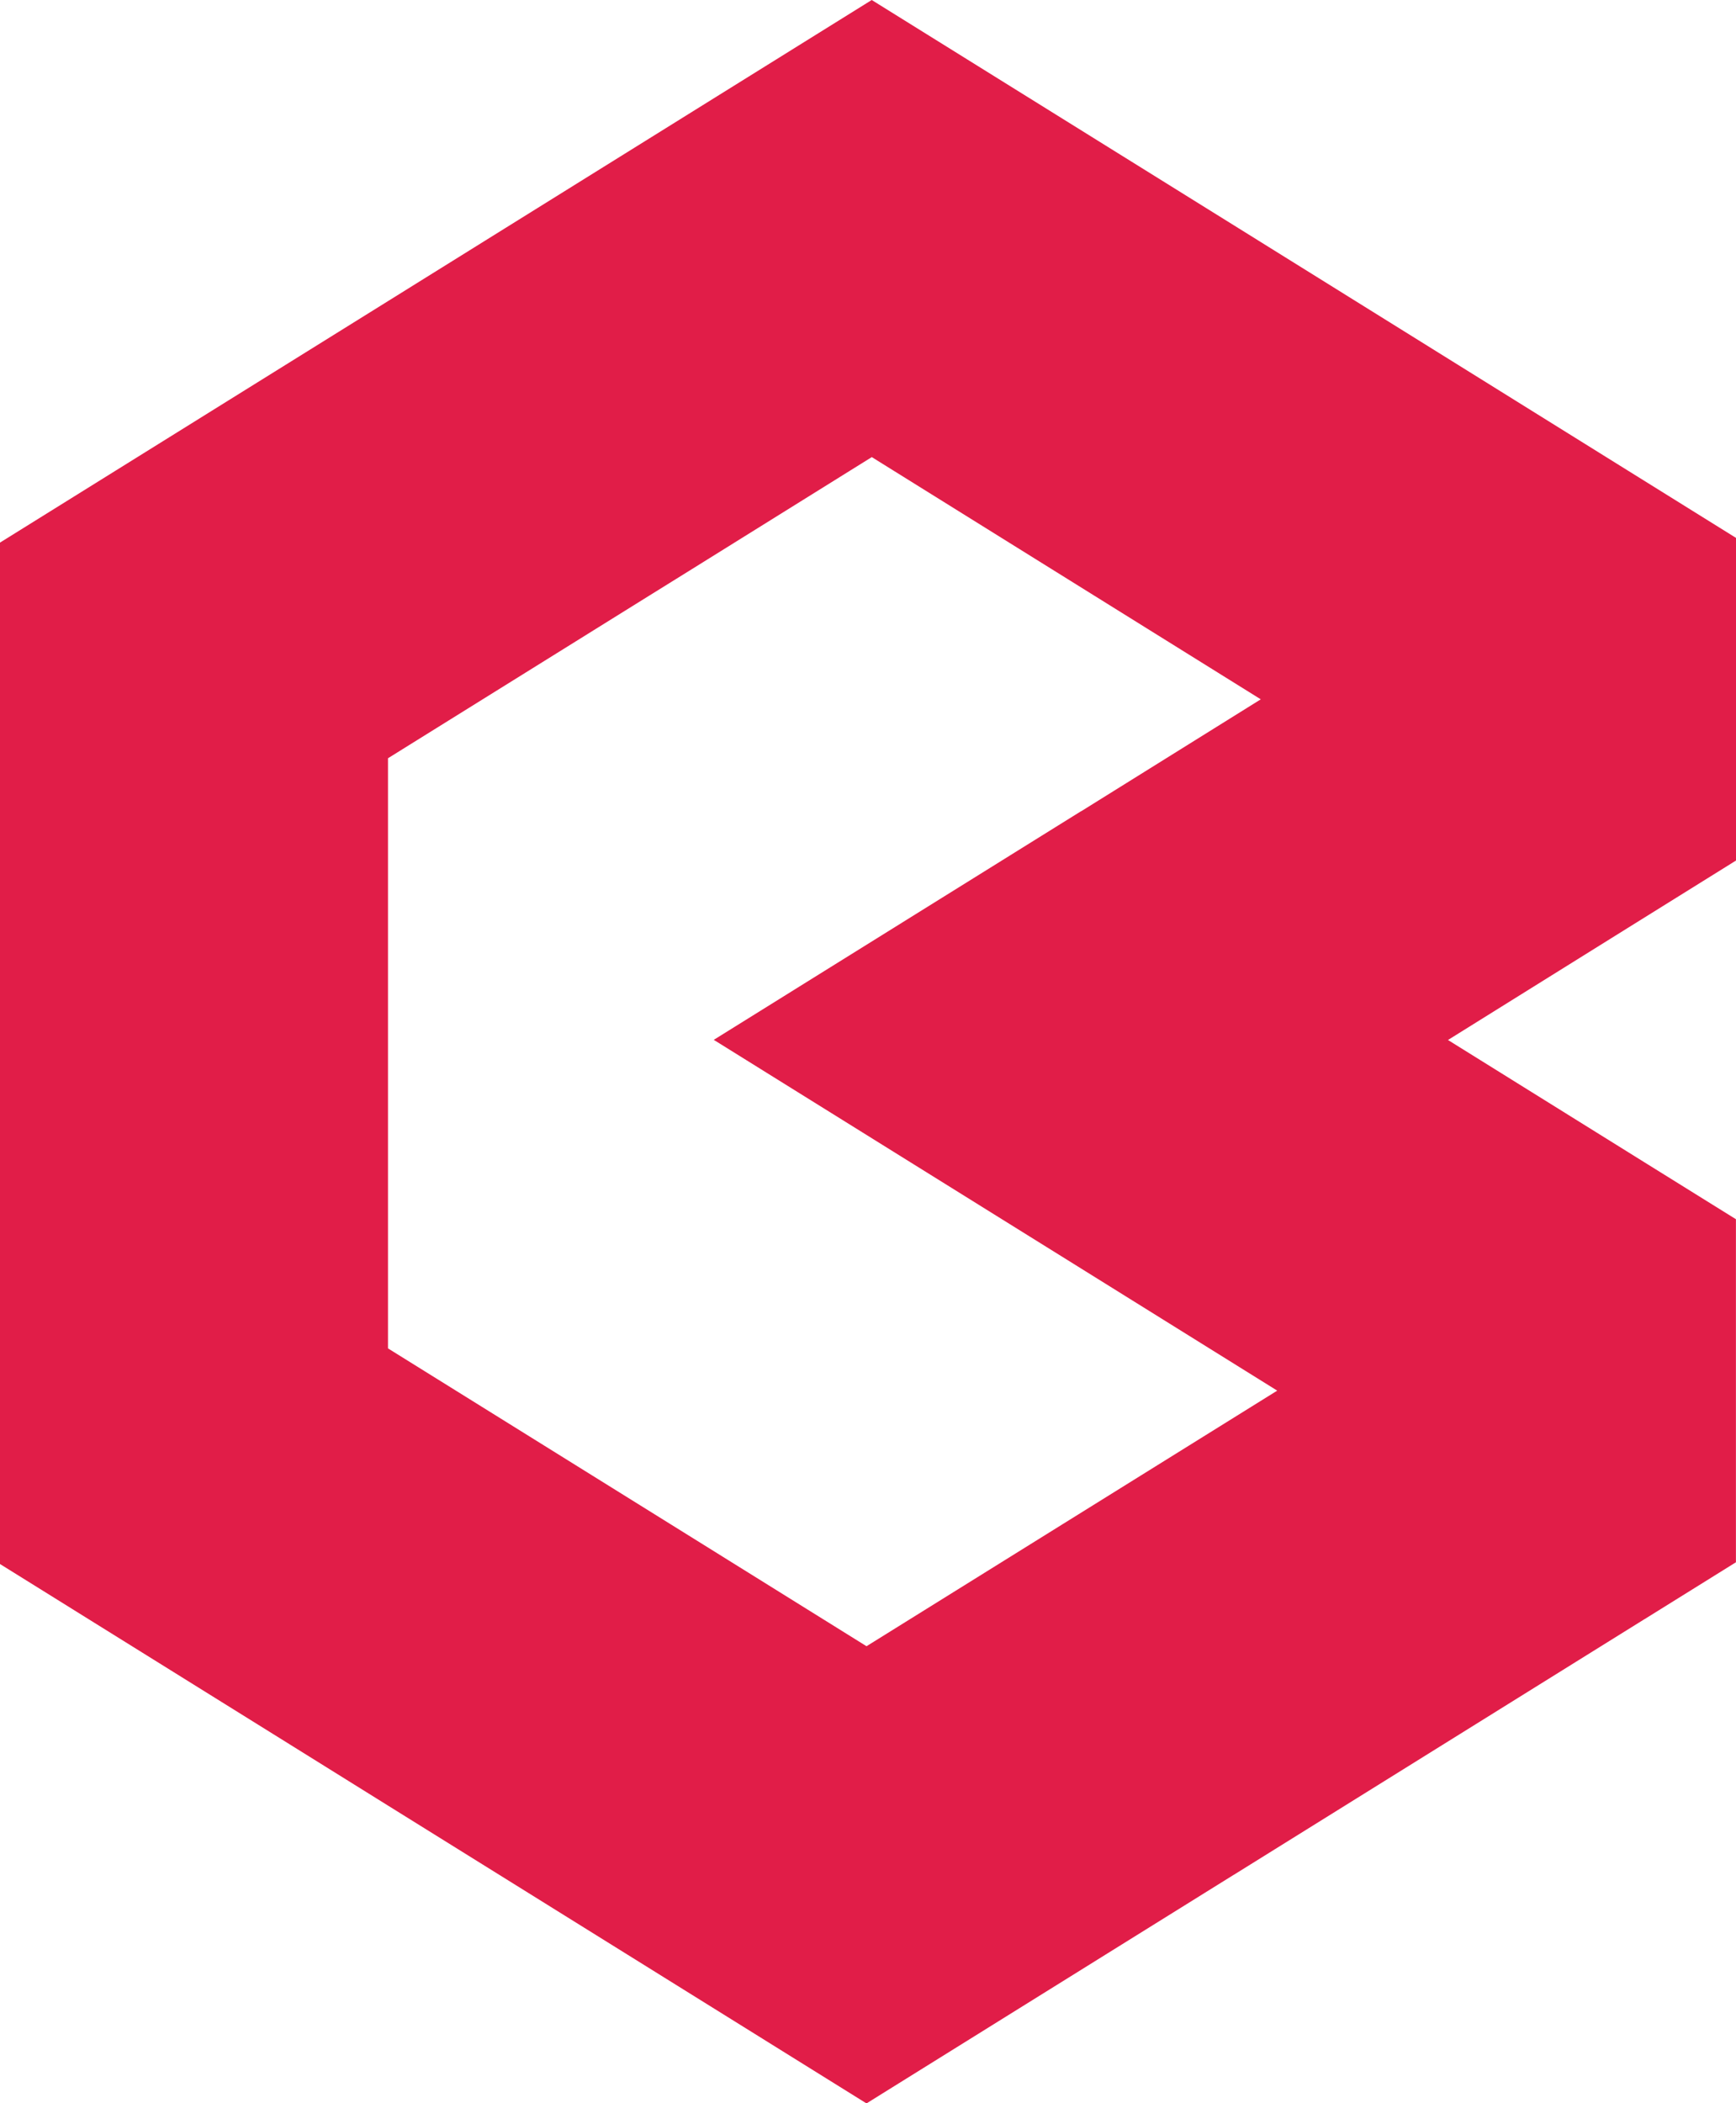 <svg xmlns="http://www.w3.org/2000/svg" version="1.1" xmlns:xlink="http://www.w3.org/1999/xlink" xmlns:svgjs="http://svgjs.dev/svgjs" width="246.94" height="299.14"><svg xmlns="http://www.w3.org/2000/svg" viewBox="0 0 246.94 299.14">
  <g>
    <path fill="#e11d48" d="m246.94,122.38v-45.88l-15.36-9.56-55.35-34.45L124,0l-52.22,32.5-16.58,10.32L0,77.17v145.27l43.11,26.83,12.09,7.53,15.83,9.85,52.22,32.5h.01l52.22-32.5h.01l58.4-36.35h.01l13.03-8.11v-48.79l-13.04-8.11-27.92-17.38,25.58-15.94,15.37-9.57Zm-93.18-6.99h-.01l-52.22,32.5,52.22,32.5,27.93,17.39-58.42,36.35-27.92-17.38-40.15-24.98v-83.93l37.12-23.1,6.1-3.79,25.6-15.94,55.33,34.45-25.58,15.94Z"></path>
  </g>
</svg><style>@media (prefers-color-scheme: light) { :root { filter: none; } }
@media (prefers-color-scheme: dark) { :root { filter: none; } }
</style></svg>